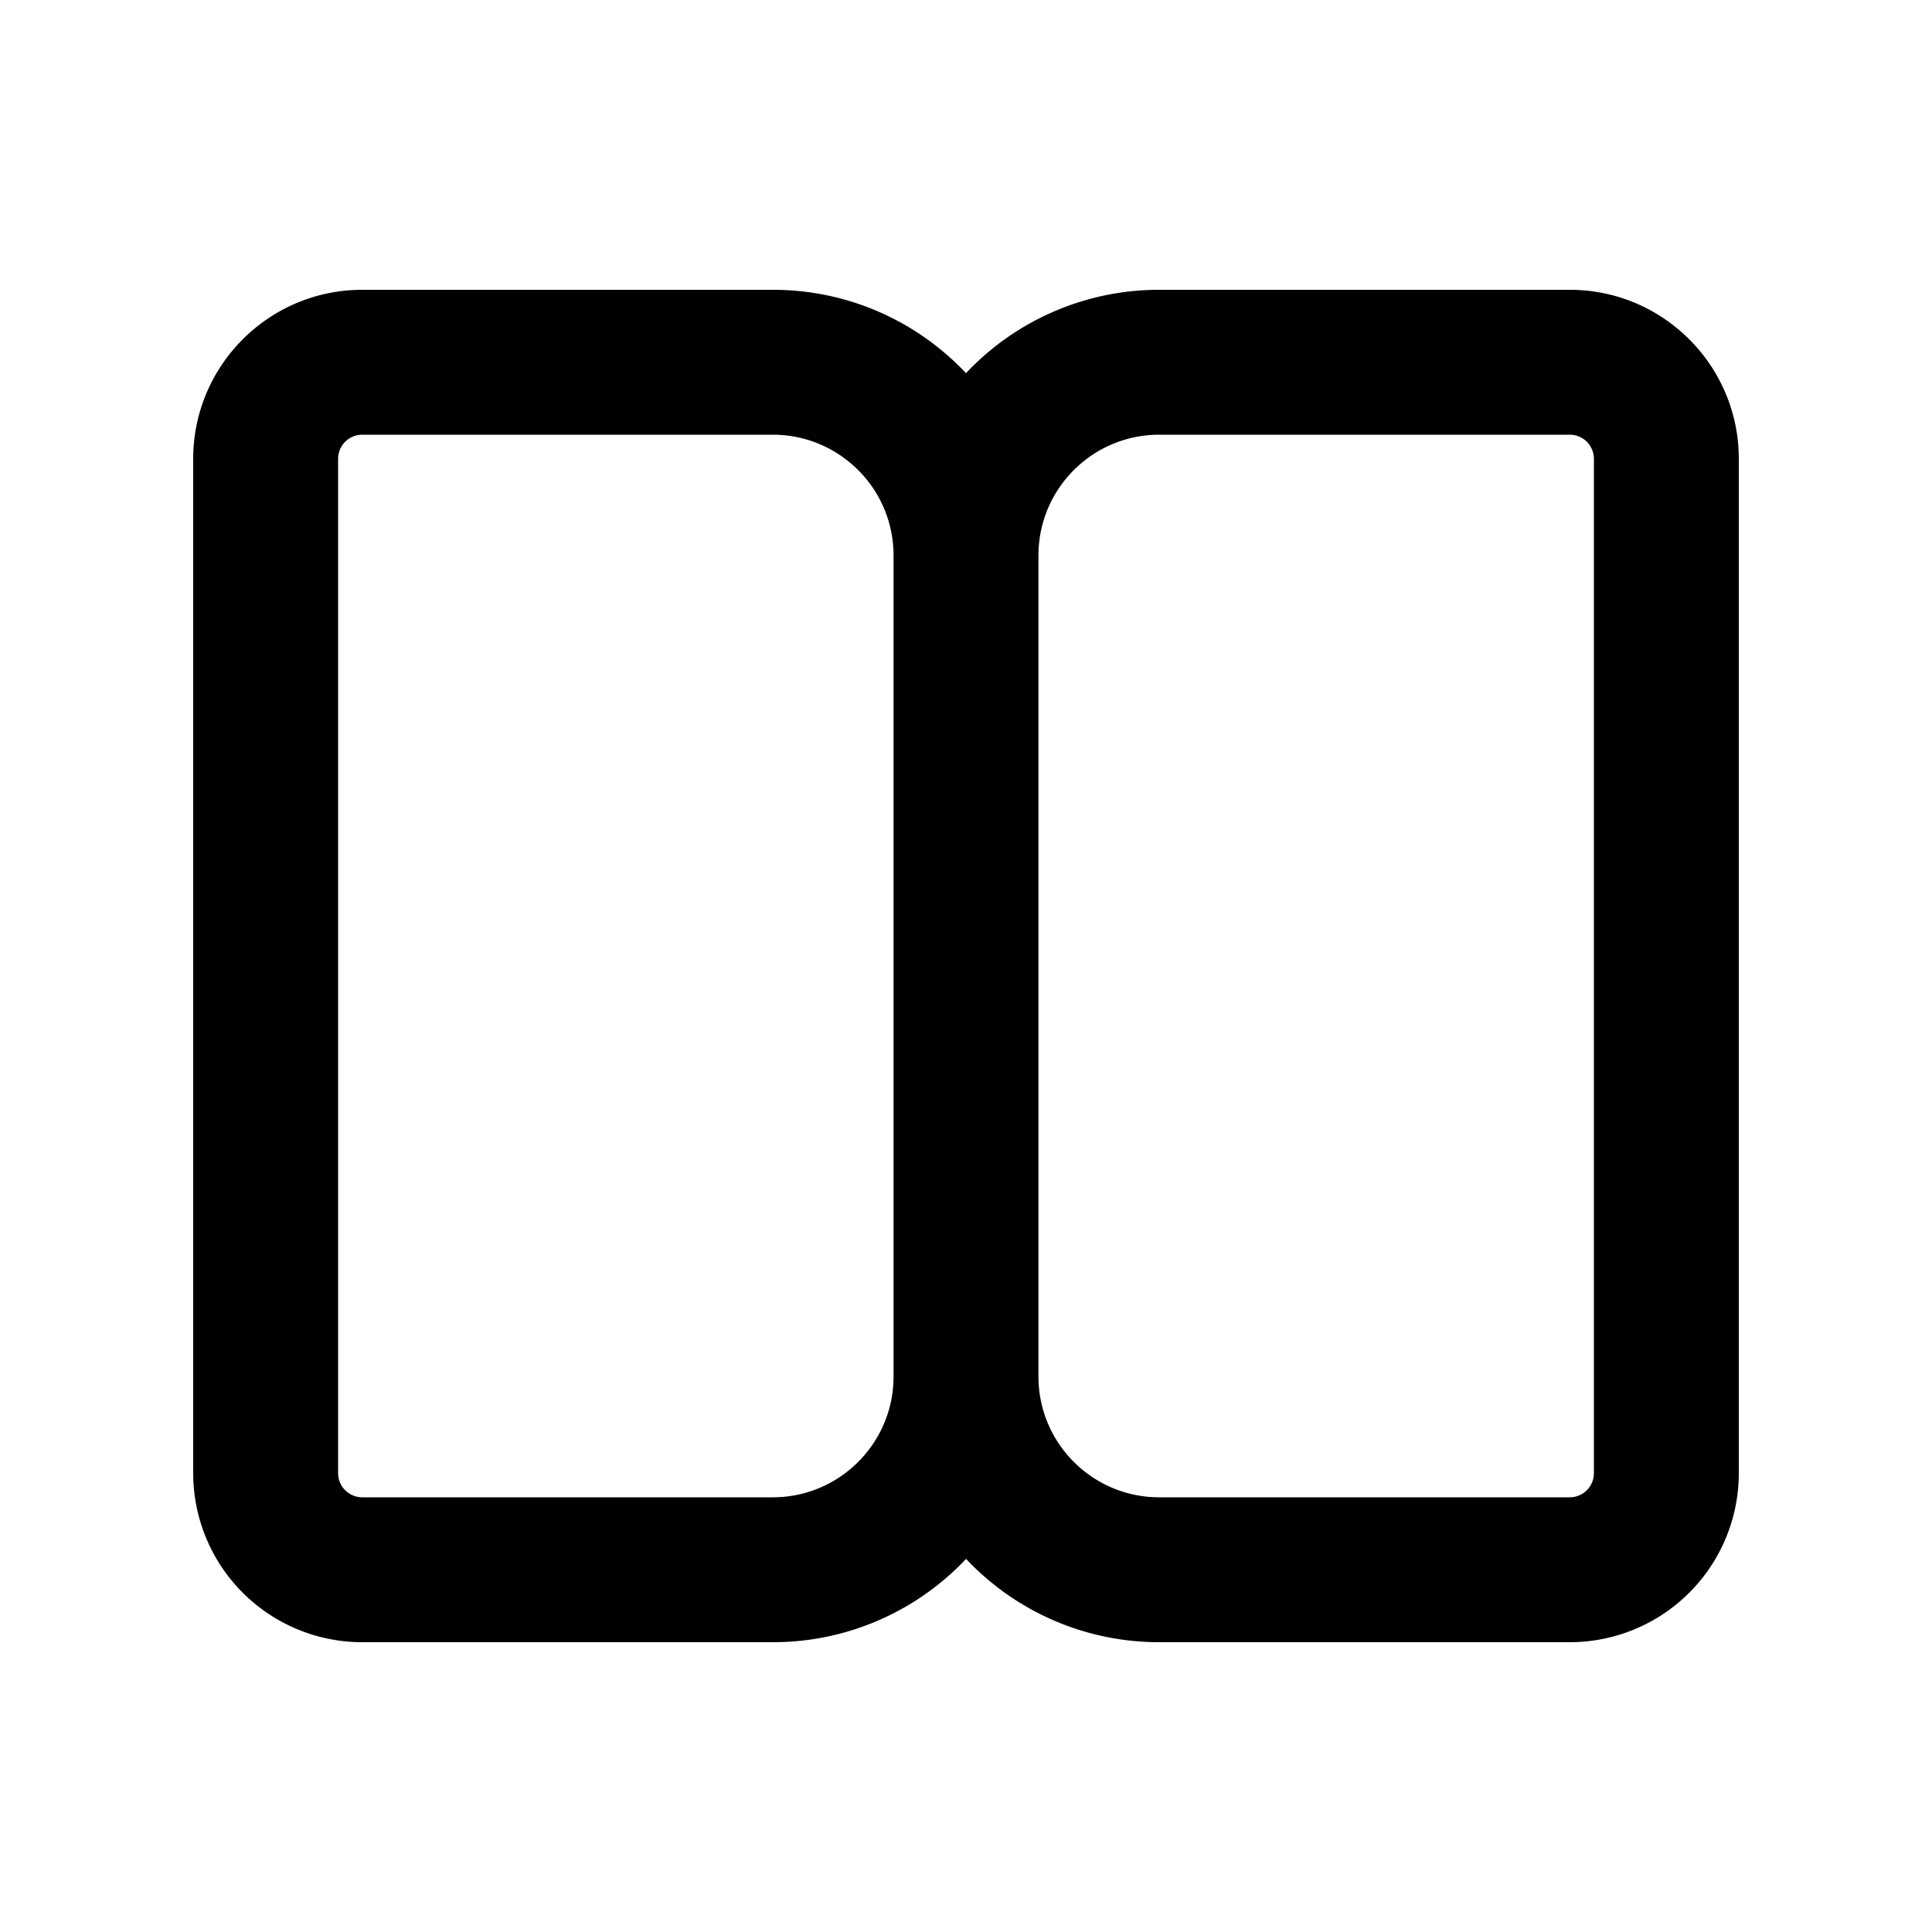 <svg xmlns="http://www.w3.org/2000/svg" width="1em" height="1em" viewBox="0 0 20 20"><path fill="currentColor" d="M10 16.138A2.742 2.742 0 0 1 8 17H3.75A1.75 1.75 0 0 1 2 15.25V4.75C2 3.784 2.784 3 3.75 3H8c.788 0 1.499.331 2 .863A2.742 2.742 0 0 1 12 3h4.25c.966 0 1.75.784 1.75 1.75v10.5A1.75 1.75 0 0 1 16.25 17H12a2.742 2.742 0 0 1-2-.863M3.5 4.75v10.5c0 .138.112.25.25.25H8c.69 0 1.25-.56 1.25-1.25v-8.5c0-.69-.56-1.25-1.25-1.25H3.75a.25.25 0 0 0-.25.25m7.25 9.5c0 .69.56 1.25 1.25 1.25h4.25a.25.25 0 0 0 .25-.25V4.75a.25.25 0 0 0-.25-.25H12c-.69 0-1.25.56-1.25 1.25z"/></svg>